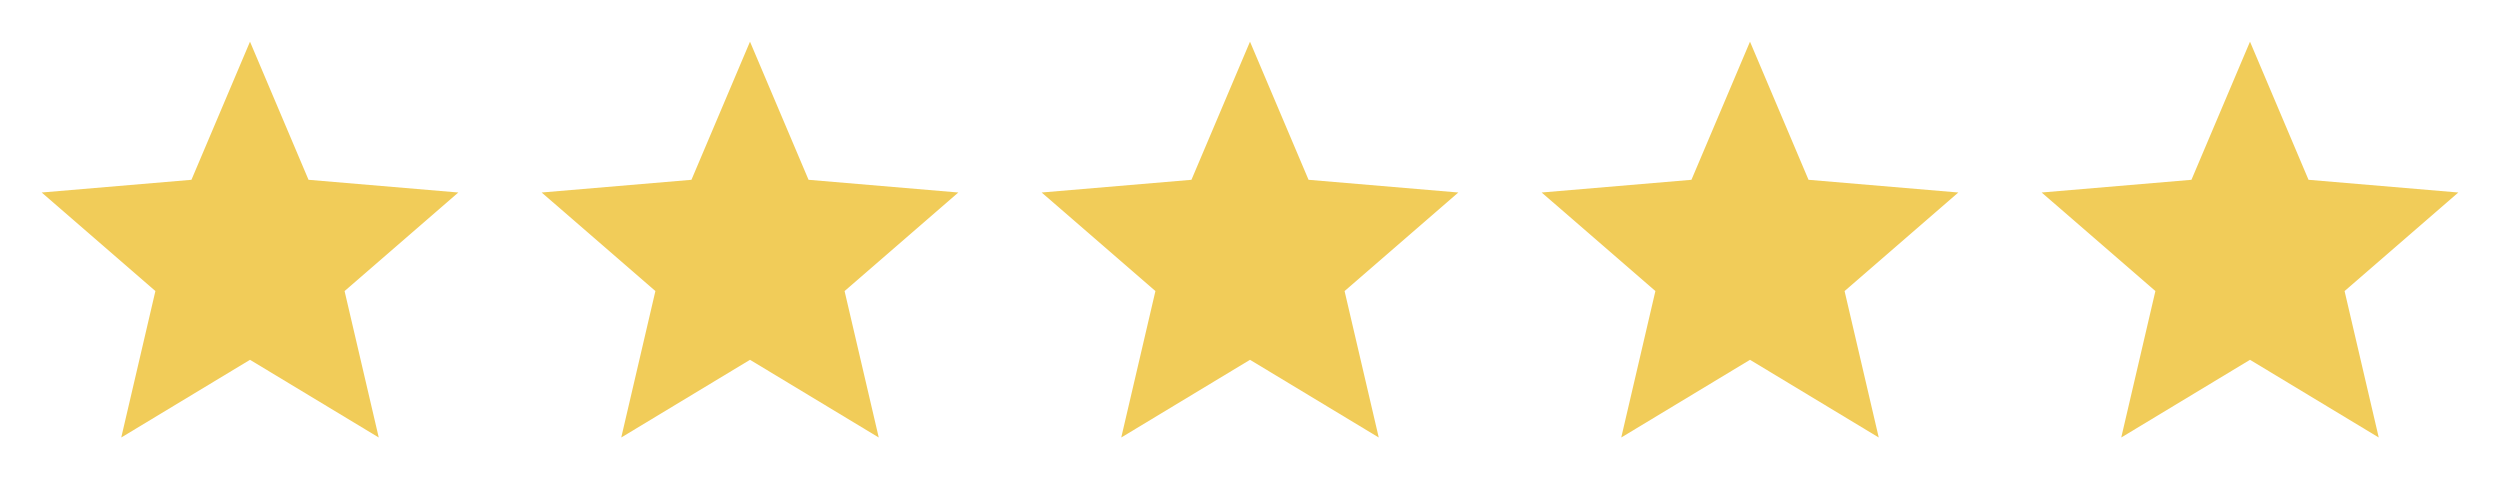<svg width="100" height="20" viewBox="0 0 100 20" fill="none" xmlns="http://www.w3.org/2000/svg">
<path d="M10 14.392L15.15 17.5L13.783 11.642L18.333 7.7L12.341 7.192L10 1.667L7.658 7.192L1.667 7.7L6.216 11.642L4.85 17.5L10 14.392Z" fill="#F1CC59"/>
<path d="M30 14.392L35.15 17.5L33.783 11.642L38.333 7.7L32.342 7.192L30 1.667L27.658 7.192L21.666 7.7L26.216 11.642L24.85 17.5L30 14.392Z" fill="#F1CC59"/>
<path d="M50 14.392L55.15 17.5L53.783 11.642L58.333 7.7L52.342 7.192L50 1.667L47.658 7.192L41.666 7.7L46.217 11.642L44.85 17.5L50 14.392Z" fill="#F1CC59"/>
<path d="M70 14.392L75.15 17.5L73.783 11.642L78.333 7.7L72.341 7.192L70 1.667L67.658 7.192L61.666 7.7L66.216 11.642L64.85 17.5L70 14.392Z" fill="#F1CC59"/>
<path d="M90 14.392L95.15 17.5L93.783 11.642L98.333 7.7L92.341 7.192L90 1.667L87.658 7.192L81.666 7.7L86.216 11.642L84.85 17.5L90 14.392Z" fill="#F1CC59"/>
</svg>
